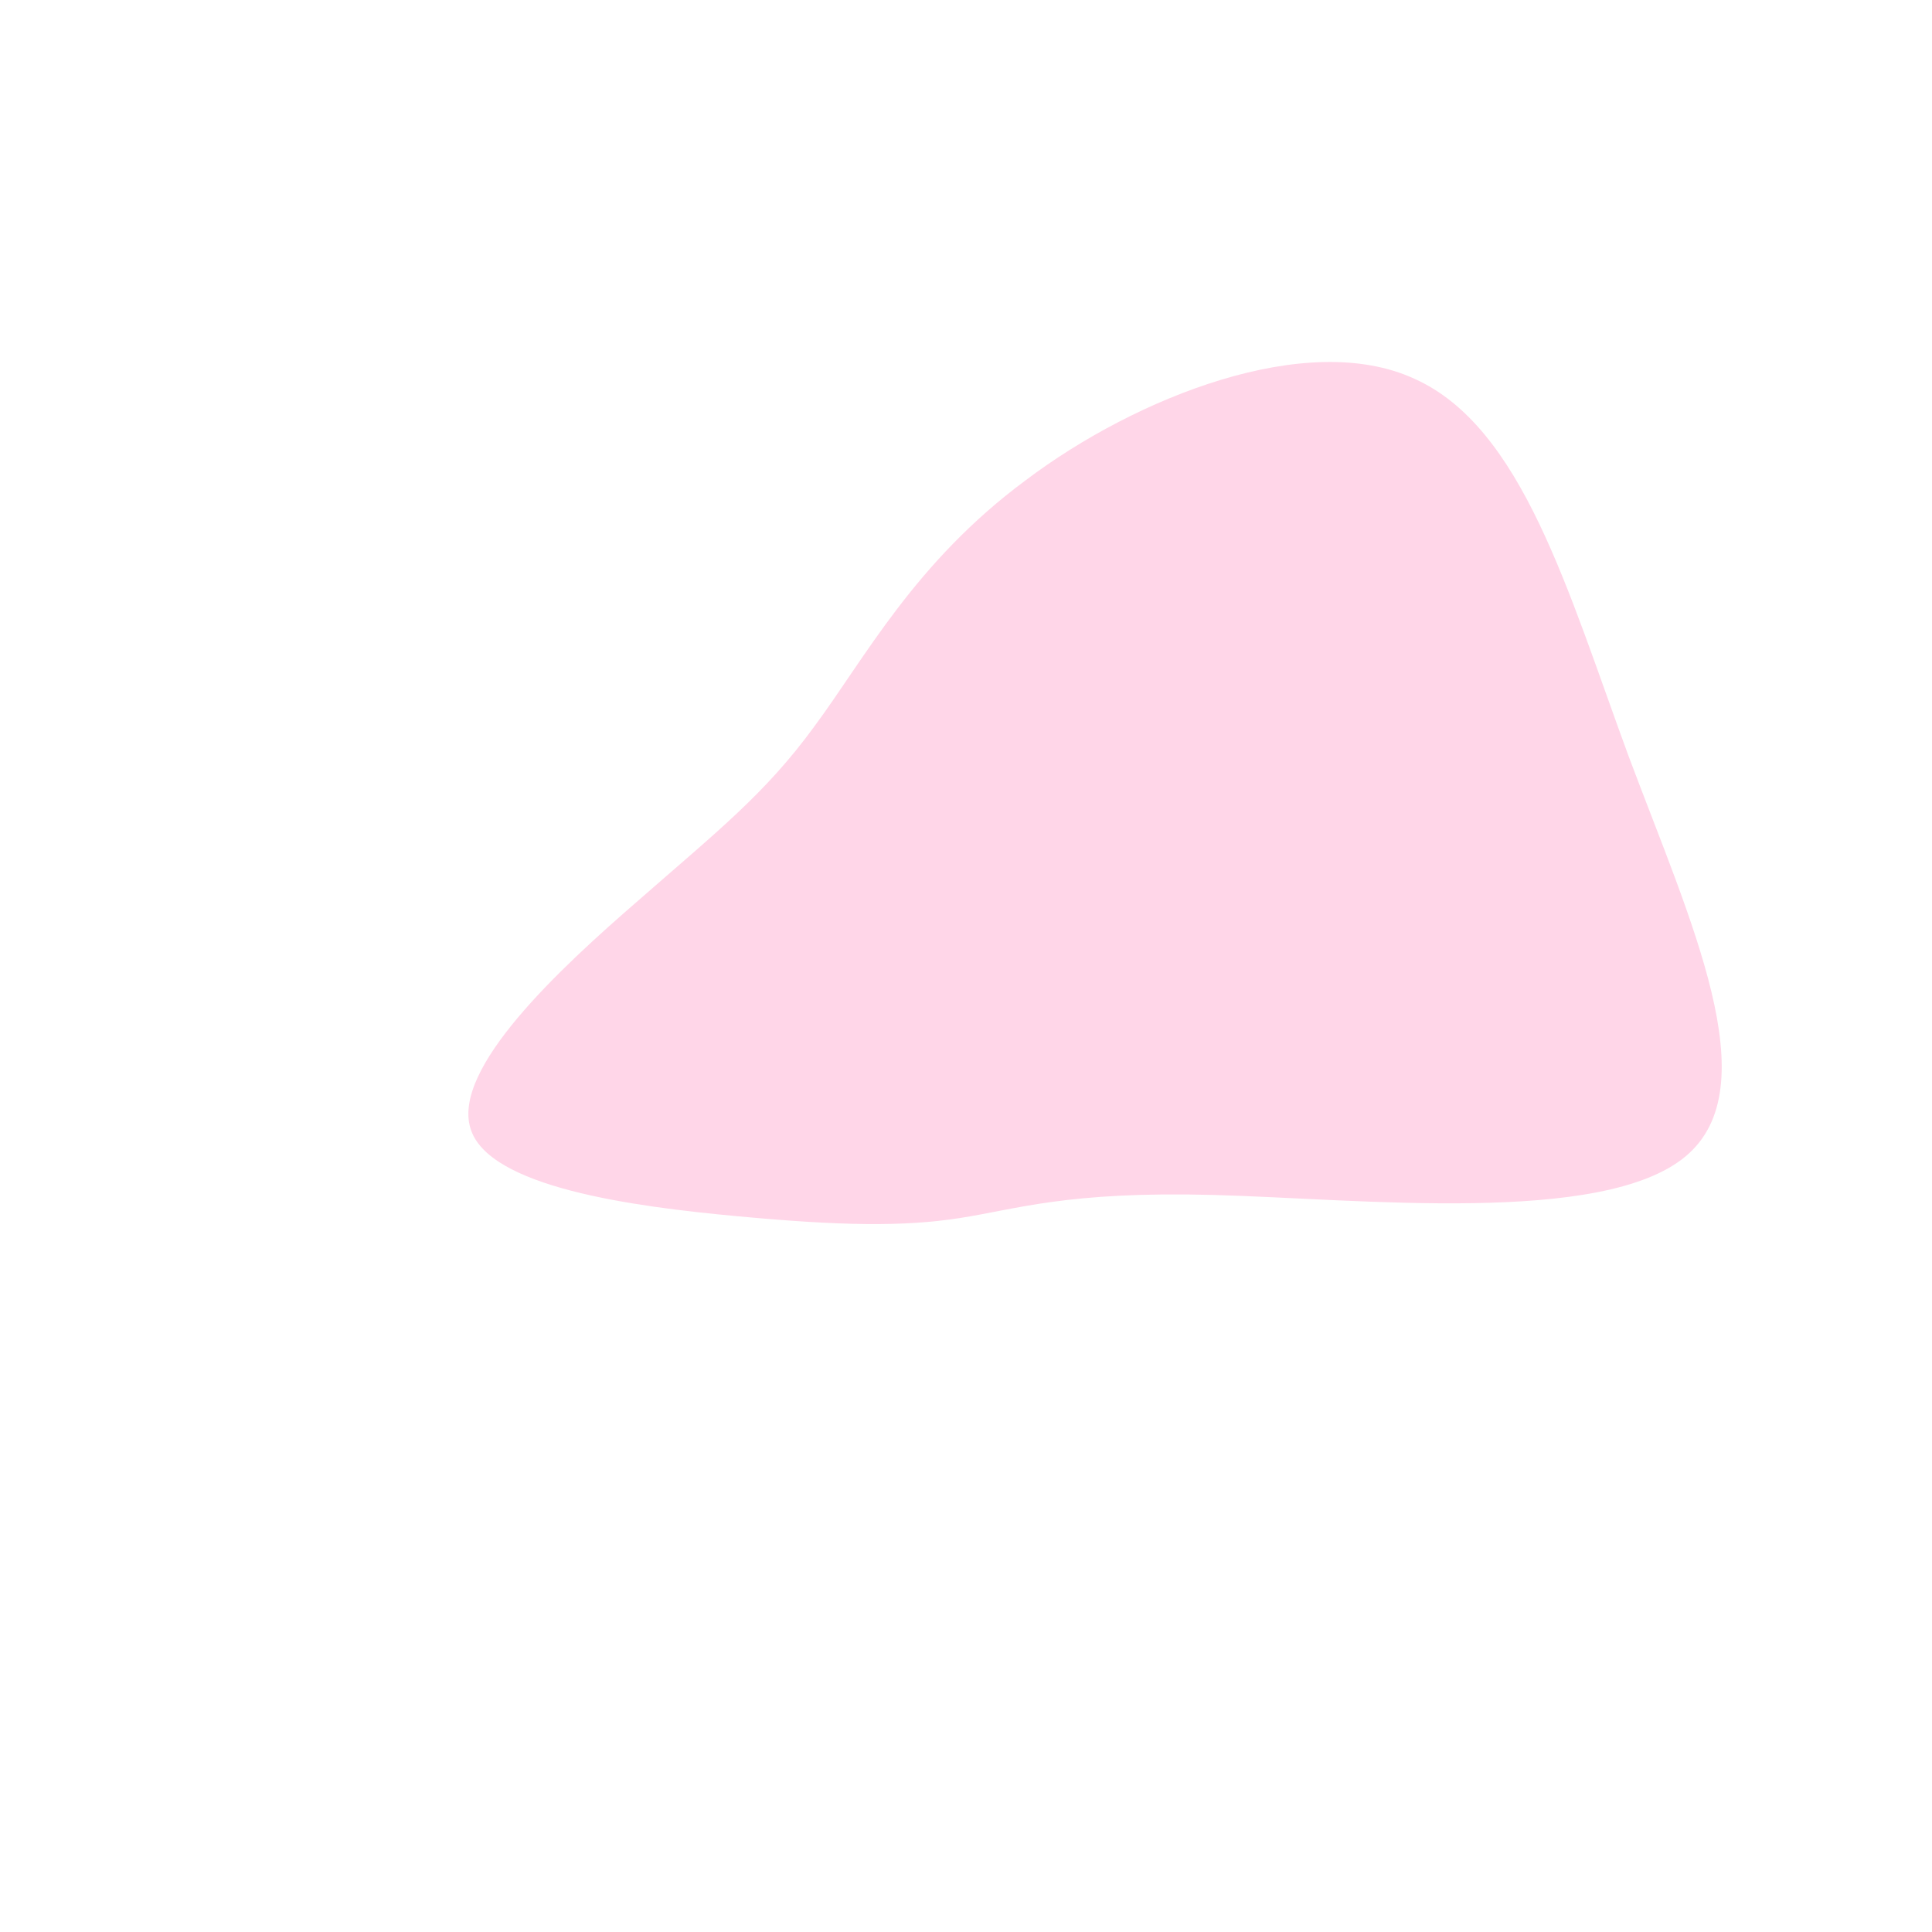 <?xml version="1.0" standalone="no"?>
<svg viewBox="0 0 200 200" xmlns="http://www.w3.org/2000/svg">
  <path fill="#FFD6E8" d="M46.4,-60.8C57.6,-55.8,62.3,-38.8,68.6,-21.7C75,-4.6,83.1,12.5,74.5,19.7C65.9,26.9,40.7,24.1,25.6,23.7C10.4,23.3,5.2,25.2,-0.7,26.1C-6.5,27,-13,26.9,-23.7,25.9C-34.5,24.9,-49.5,22.9,-51.3,16.8C-53.2,10.6,-42.1,0.3,-33.9,-6.8C-25.8,-13.9,-20.8,-17.8,-15.7,-24.8C-10.5,-31.8,-5.3,-41.8,6.2,-50.3C17.6,-58.9,35.3,-65.9,46.4,-60.8Z" transform="translate(100 100)" />
</svg>
